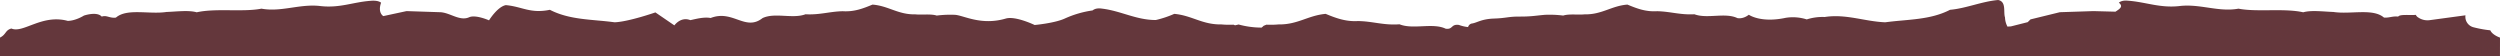 <svg id="Layer_1" data-name="Layer 1" xmlns="http://www.w3.org/2000/svg" width="1596" height="36" viewBox="0 0 1596 36">
  <title>torn-bottom-african-painted-dogs</title>
  <path d="M7.277,18.204C14.784,21.49,26.753,8.831,43.304,13.346c5.236-.147,10.236-3.382,10.236-3.382s8.293-2.876,11.415.635c3.154-1.116,4.97,1.155,9.056.634,7.085-6.129,21.256-1.903,32.279-3.593,6.298-.212,14.172-1.269,19.29.211,12.203-2.747,29.524,0,41.333-2.325,12.597,2.325,24.408-3.171,37.399-1.691,12.597,1.479,20.821-2.468,32.237-3.313,2.361-.212,5.16-.069,6.734,1.199-2.286,6.551,1.434,8.552,1.434,8.552l14.824-3.187s21.398.705,21.409.706c6.347.209,12.499,5.93,18.567,3.22C303.635,9.171,312.199,12.986,312.199,12.986s5.3-8.666,10.716-9.712c10.462.925,15.592,5.574,28.129,2.988,12.788,6.614,27.21,6.037,41.325,7.975,8.886-.334,26.037-6.314,26.037-6.314L430.52,16.207s4.042-5.797,10.202-3.345c3.475-.728,8.649-2.19,12.959-1.37,14.183-5.542,22.075,8.728,33.114.068,7.849-3.756,19.259.655,27.44-2.455,9.019.518,15.548-1.801,23.842-1.942,7.447.465,13.189-1.88,18.933-4.225,10.177.769,16.337,6.483,27.402,6.224,3.788.446,9.904-.447,13.578.78a68.147,68.147,0,0,1,11.818-.471c5.674.475,16.671,6.959,32.297,2.37,6.151-1.806,18.42,4.122,18.42,4.122s12.841-1.171,19.252-4.136a64.668,64.668,0,0,1,17.694-5.161c1.705-1.301,3.707-1.501,6.016-1.169,12.084,1.442,22.025,7.351,34.408,7.276a65.481,65.481,0,0,0,11.753-3.922c11.338,1.021,17.871,6.959,30.114,6.74a55.558,55.558,0,0,0,7.685.161c.33.128.662.266.994.401.748-.147,1.497-.317,2.25-.532a55.482,55.482,0,0,0,14.724,1.998,13.5,13.5,0,0,0,1.28-1.14q.905-.377,1.806-.728a55.558,55.558,0,0,0,7.685-.161c12.243.218,18.777-5.719,30.114-6.74,6.156,2.543,12.705,5.072,20.546,4.595,9.473.101,16.436,2.829,26.613,2.059,8.615,3.518,21.184-1.143,29.446,2.81,4.797.684,3.255-3.075,8.445-2.404a23.876,23.876,0,0,0,5.875,1.363,3.106,3.106,0,0,1,2.621-2.294c3.168-.509,5.981-2.866,13.998-3.138,8.015-.272,8.812-1.29,16.318-1.263,7.509.028,10.304-.632,15.978-1.108a68.147,68.147,0,0,1,11.818.471c3.674-1.227,9.79-.334,13.578-.78,11.065.26,17.225-5.454,27.402-6.224,5.744,2.345,11.486,4.69,18.933,4.225,8.294.141,14.823,2.46,23.842,1.942,8.182,3.109,19.592-1.302,27.44,2.455,4.01.711,7.286-2.154,7.286-2.154s7.488,5.417,23.538,1.975a29.073,29.073,0,0,1,13.451,1.015,33.229,33.229,0,0,1,11.466-1.54c13.589-2.122,25.532,2.886,38.685,3.38,14.116-1.938,28.537-1.361,41.325-7.975C1255.122,5.37,1265.153.925,1275.615,0c5.416,1.046,3.213,7.74,4.386,11.158a13.138,13.138,0,0,0,1.565,5.822l2.216-.13,10.704-2.705,1.784-1.764,18.733-4.588,21.409-.706,14.115.372c2.463-1.653,5.318-3.236,2.142-5.737,1.575-1.268,3.543-1.48,5.904-1.268,11.416.845,20.47,4.861,33.067,3.382,12.991-1.48,24.802,4.015,37.399,1.691,11.809,2.325,29.13-.423,41.333,2.325,5.118-1.48,12.991-.423,19.29-.211,11.022,1.69,25.194-2.536,32.279,3.593,3.543.212,5.512-1.057,9.056-.634,1.081-1.68,7.99-.723,11.278-1.115a3.623,3.623,0,0,0,1.468,1.631,10.427,10.427,0,0,0,7.433,1.741l22.779-3.084h0a6.891,6.891,0,0,0,5.15,7.642,71.839,71.839,0,0,0,10.703,1.936C1591.115,22.383,1596,24,1596,24l-.024,12h-1596V24C4.031,22.018,3.22,19.299,7.277,18.204Z" fill="#64373c"/>
</svg>
